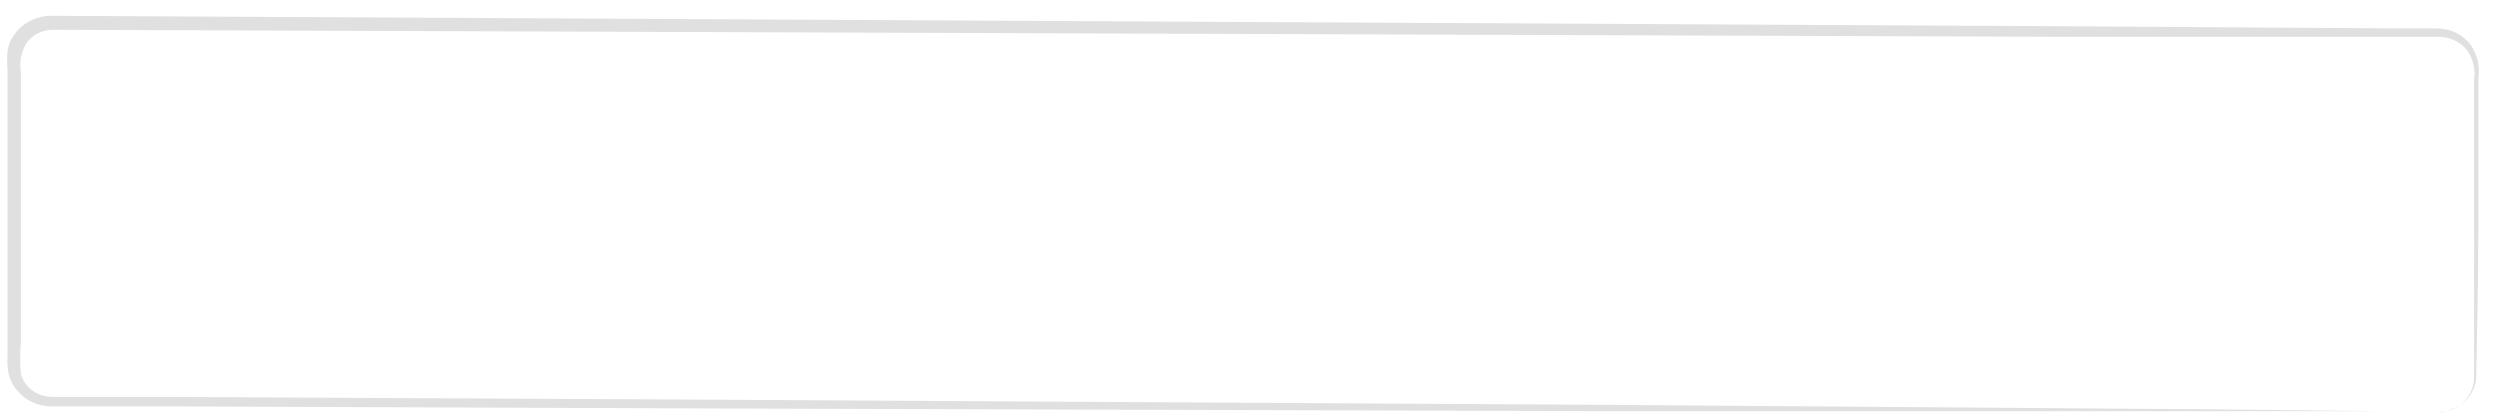 <svg width="113" height="19" viewBox="0 0 113 19" fill="none" xmlns="http://www.w3.org/2000/svg">
<path d="M110.107 18.687C110.326 18.666 110.541 18.618 110.746 18.544C111.045 18.433 111.306 18.246 111.497 18.002C111.688 17.759 111.803 17.469 111.828 17.167C111.828 15.545 111.828 13.179 111.828 10.139C111.828 8.619 111.828 6.916 111.828 5.039C111.828 4.58 111.828 4.101 111.828 3.621C111.898 3.156 111.791 2.682 111.525 2.285C111.376 2.094 111.182 1.939 110.959 1.831C110.735 1.723 110.488 1.666 110.237 1.663H108.549H92.914L2.416 1.347C2.184 1.343 1.955 1.392 1.748 1.49C1.541 1.587 1.361 1.731 1.226 1.908C0.964 2.307 0.864 2.781 0.944 3.244C0.944 4.264 0.944 5.284 0.944 6.304C0.944 8.344 0.944 10.384 0.944 12.424C0.944 13.444 0.944 14.464 0.944 15.484C0.899 15.959 0.899 16.437 0.944 16.912C1.001 17.116 1.107 17.304 1.253 17.463C1.399 17.622 1.583 17.748 1.788 17.83C2.001 17.91 2.23 17.948 2.459 17.942H7.967L31.998 18.064L72.681 18.299L100.11 18.503L107.565 18.585H109.501C109.945 18.585 110.161 18.585 110.161 18.585H109.501H107.565H100.11H72.681L31.998 18.462L7.967 18.37H2.459C2.156 18.382 1.854 18.333 1.572 18.228C1.287 18.113 1.034 17.939 0.831 17.718C0.629 17.497 0.482 17.235 0.403 16.953C0.341 16.685 0.319 16.41 0.338 16.137V15.382C0.338 14.362 0.338 13.342 0.338 12.322C0.338 10.282 0.338 8.242 0.338 6.202C0.338 5.182 0.338 4.162 0.338 3.142C0.318 2.87 0.318 2.597 0.338 2.326C0.379 2.026 0.502 1.741 0.695 1.5C0.882 1.253 1.129 1.053 1.416 0.917C1.702 0.78 2.019 0.71 2.34 0.714L92.839 1.183L108.474 1.285H110.161C110.459 1.286 110.752 1.353 111.015 1.483C111.279 1.613 111.506 1.8 111.676 2.03C111.981 2.473 112.104 3.007 112.022 3.529C112.022 4.009 112.022 4.488 112.022 4.947C112.022 6.804 112.022 8.507 112.022 10.047C112.022 13.107 111.947 15.453 111.925 17.085C111.899 17.399 111.778 17.699 111.576 17.95C111.375 18.201 111.102 18.393 110.789 18.503C110.584 18.623 110.348 18.686 110.107 18.687Z" fill="#E0E0E0"/>
</svg>
